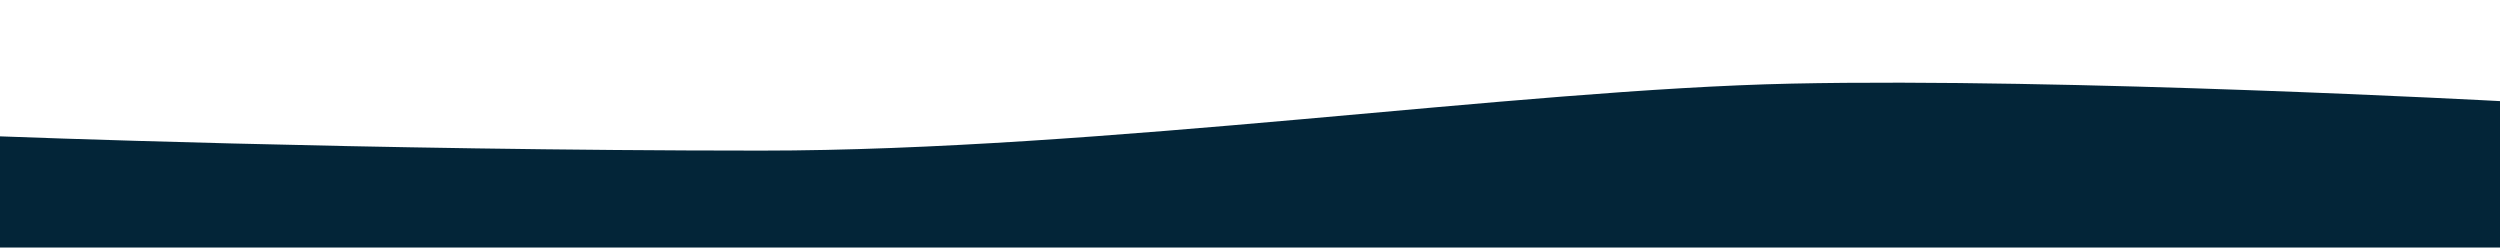 <svg width="877" height="87" viewBox="0 0 877 87" fill="none" xmlns="http://www.w3.org/2000/svg" preserveAspectRatio="none">
<path d="M0 0V51.363C0 51.363 152 59.56 248.5 57.5C345 55.44 490.499 34 610 34C748.5 34 877 39 877 39V0H0Z" fill="transparent"/>
<path d="M877 86.832V35.469C877 35.469 725 27.272 628.5 29.332C532 31.393 386.501 52.832 267 52.832C128.5 52.832 0 47.832 0 47.832V86.832H877Z" fill="#032538"/>
</svg>

